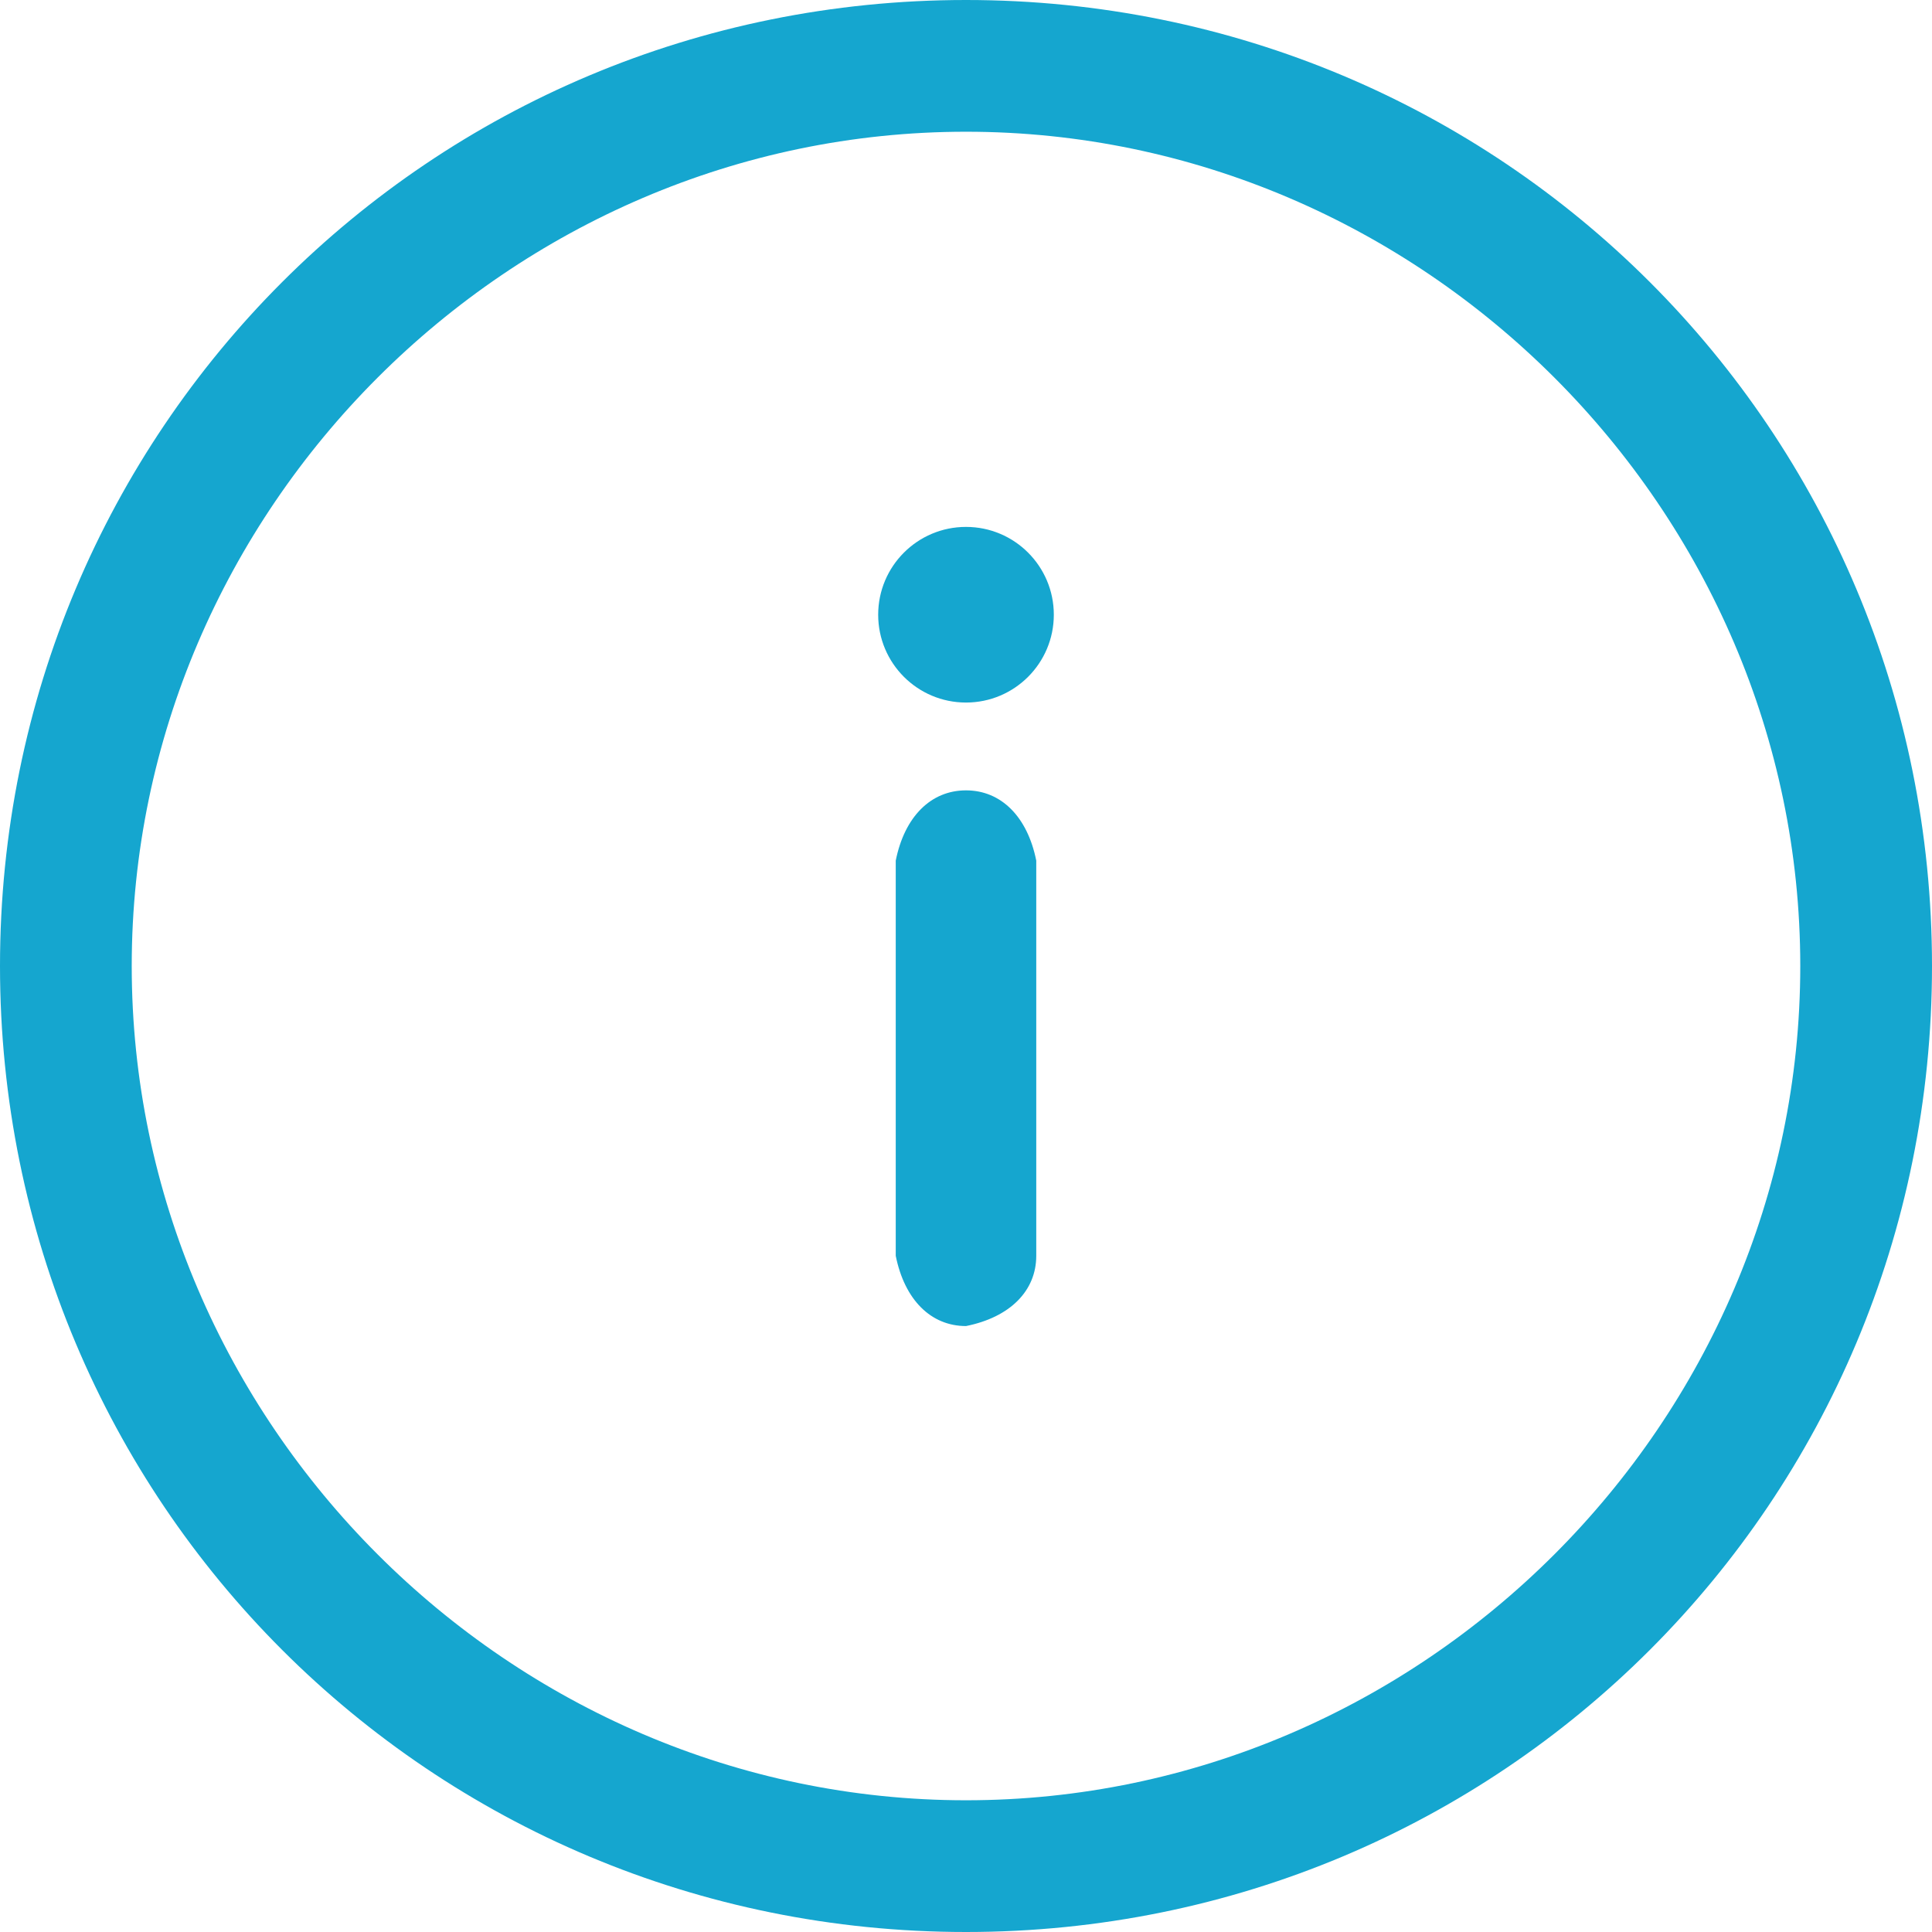 <?xml version="1.0" encoding="utf-8"?>
<!-- Generator: Adobe Illustrator 23.0.4, SVG Export Plug-In . SVG Version: 6.00 Build 0)  -->
<svg version="1.1" id="Layer_1" xmlns="http://www.w3.org/2000/svg" xmlns:xlink="http://www.w3.org/1999/xlink" x="0px"
    y="0px" viewBox="0 0 22 22" style="enable-background:new 0 0 22 22;" xml:space="preserve">
    <style type="text/css">
        .st0 {
            fill-rule: evenodd;
            clip-rule: evenodd;
        }
    </style>
    <title>info-icon</title>
    <path style="fill:#15A6CF;" class="st0" d="M11,0C4.9,0,0,4.9,0,11s4.9,11,11,11s11-4.9,11-11S17.1,0,11,0z M11,1.5c-5.2,0-9.5,4.3-9.5,9.5
	s4.3,9.5,9.5,9.5s9.5-4.3,9.5-9.5S16.2,1.5,11,1.5z" />
    <path style="fill:#15A6CF;" class="st0" d="M11,9L11,9c0.4,0,0.7,0.3,0.8,0.8v4.5c0,0.4-0.3,0.7-0.8,0.8l0,0c-0.4,0-0.7-0.3-0.8-0.8V9.8
	C10.3,9.3,10.6,9,11,9z" />
    <circle style="fill:#15A6CF;" cx="11" cy="7" r="1" />
</svg>